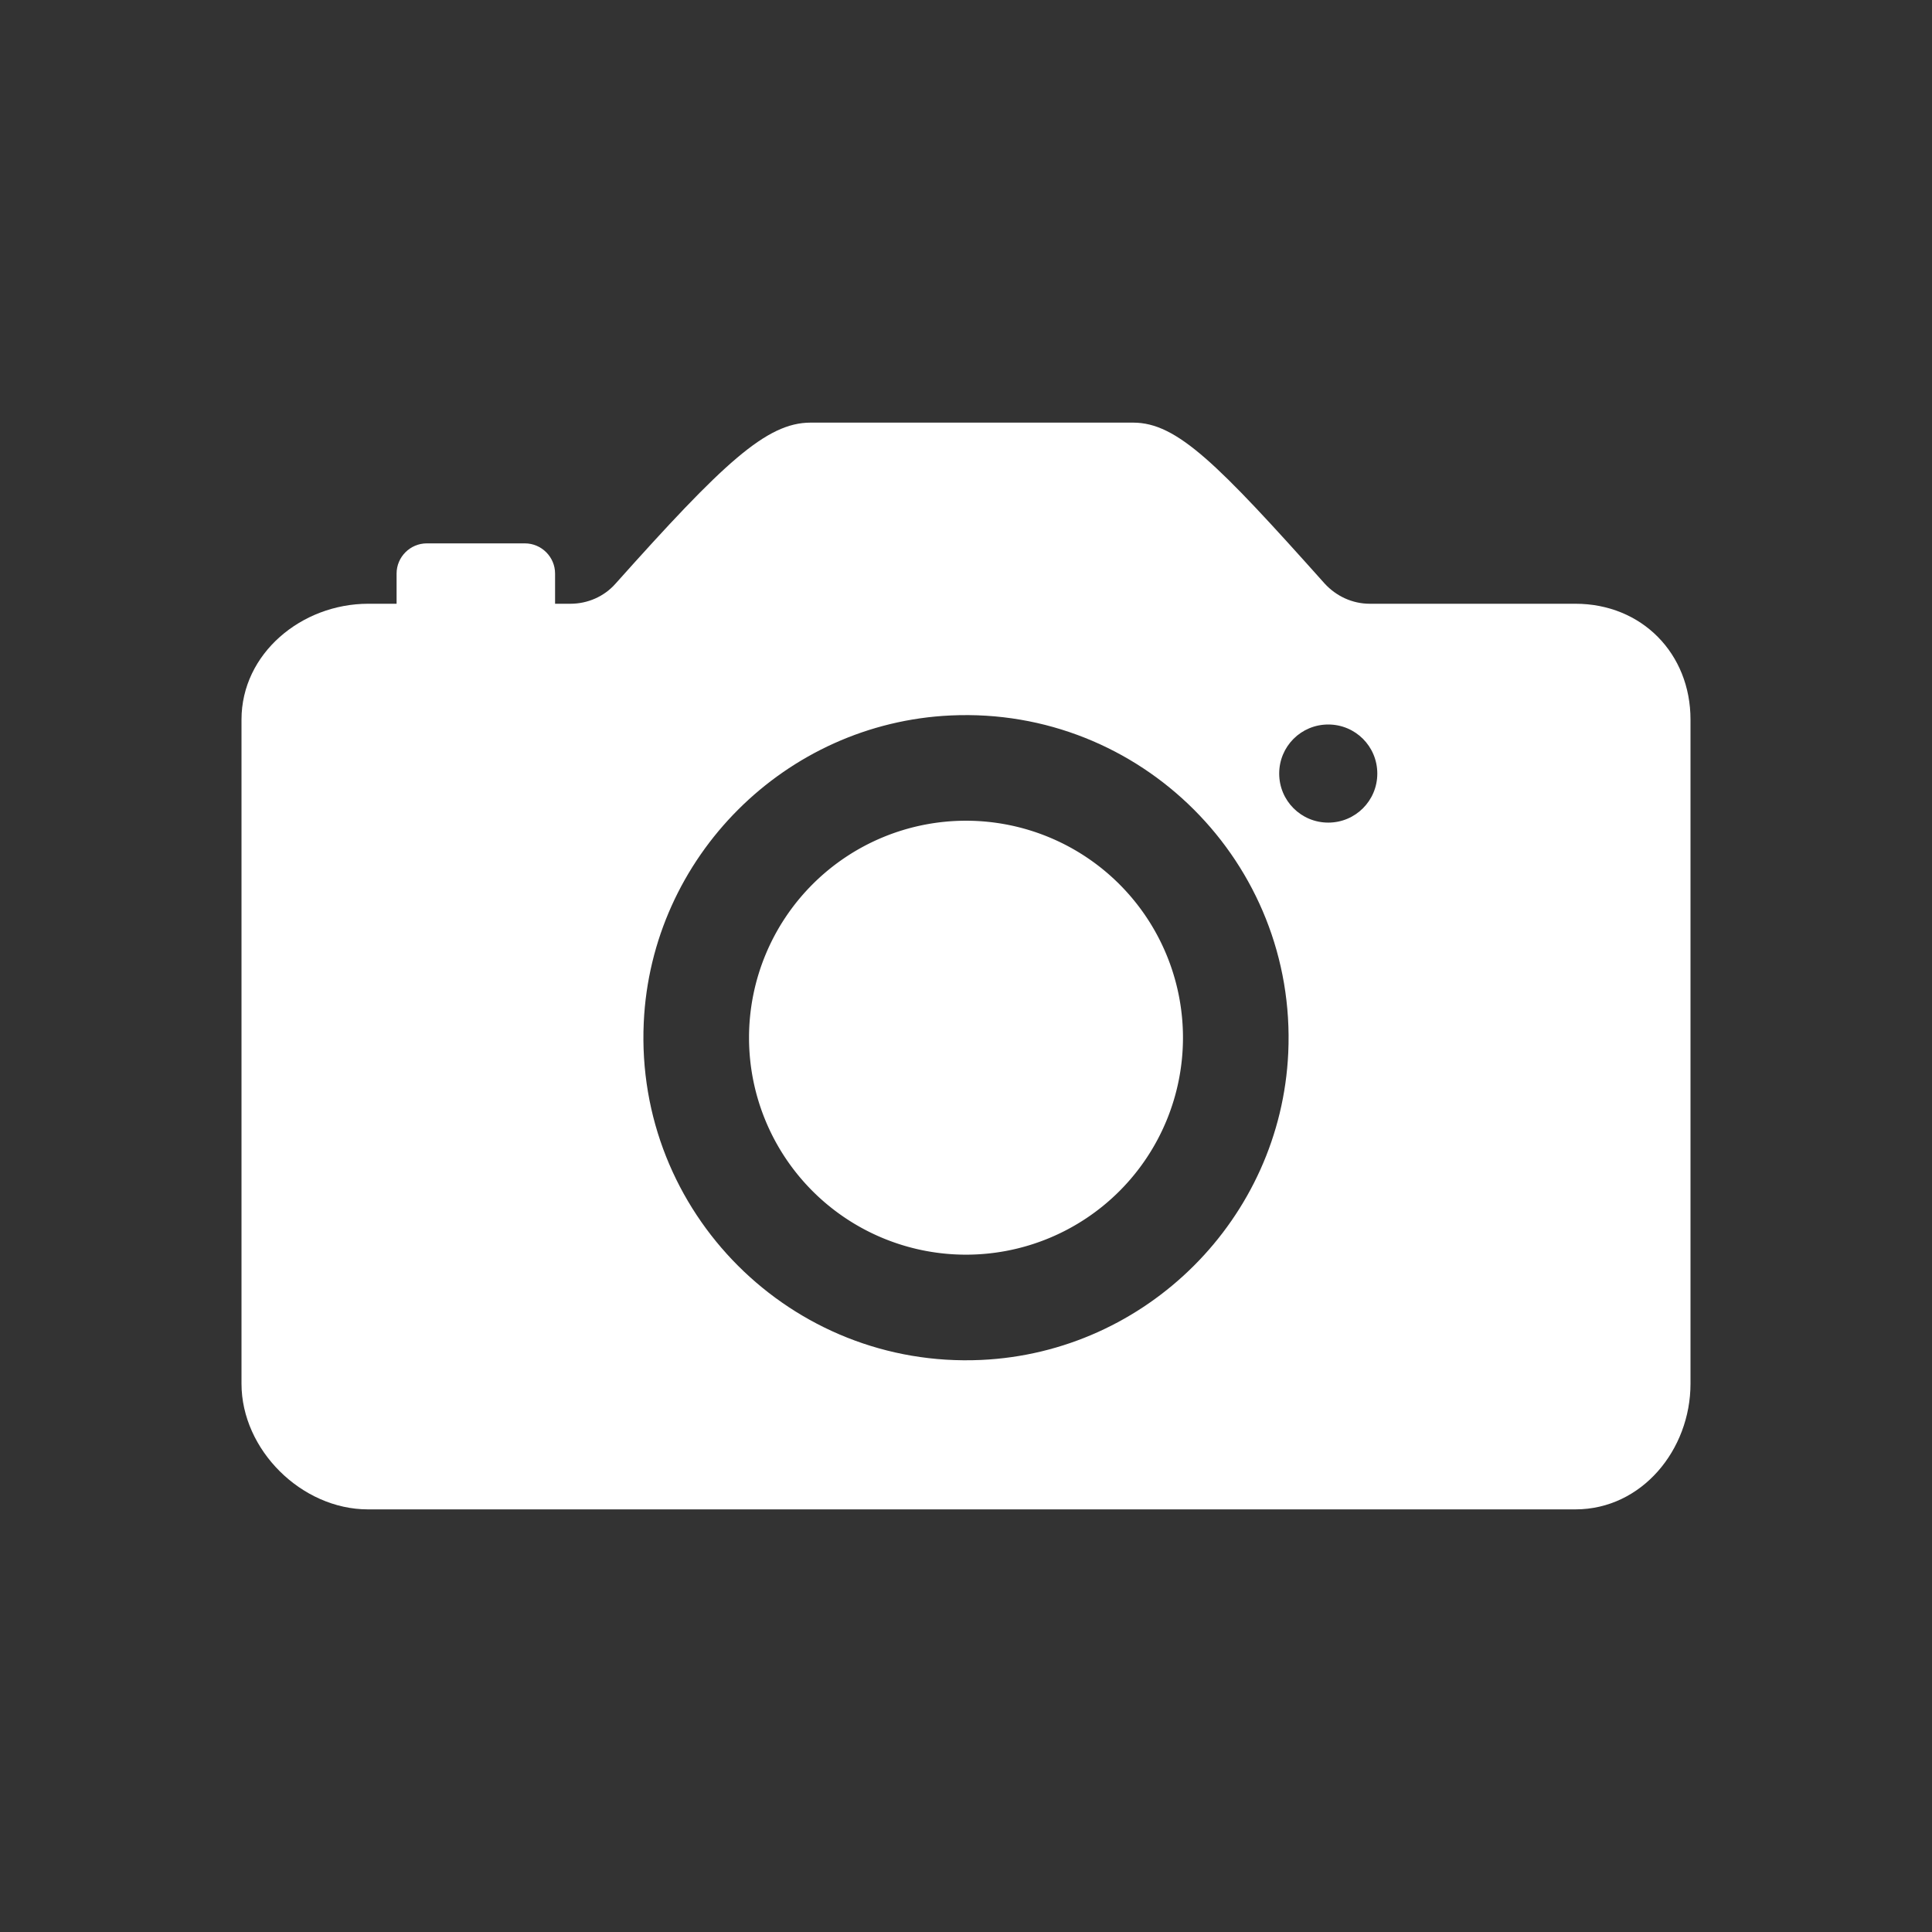 <svg fill="white" class="svg-icon" style="width: 1em; height: 1em;vertical-align: middle;fill: white;overflow: hidden;" viewBox="0 0 1024 1024" version="1.1" xmlns="http://www.w3.org/2000/svg"><rect x="0" y="0" width="1024" height="1024" fill="#333333" stroke="none"/><path d="M512 550m-115 0a115 115 0 1 0 230 0 115 115 0 1 0-230 0Z"  /><path d="M835 320H726c-9.2 0-17.8-4-24-10.8-56.8-63.6-78.2-85.2-101.4-85.2h-171c-23.4 0-46.4 21.6-103.4 85.4-6 6.8-14.8 10.6-23.8 10.6h-8.2v-16c0-8.8-7.2-16-16-16h-52c-8.8 0-16 7.2-16 16v16h-15C159.8 320 128 346.4 128 381.4v352c0 35 31.8 66.6 67 66.6h640c35.2 0 61-31.6 61-66.6v-352c0-35-25.8-61.4-61-61.4zM520 720.8c-100.6 4.6-183.4-78.2-178.8-178.8 4-87.8 75-158.8 162.8-162.8 100.6-4.6 183.4 78.2 178.8 178.8-4 87.8-75 158.8-162.8 162.8zM704 436c-14.4 0-26-11.6-26-26s11.6-26 26-26 26 11.6 26 26-11.6 26-26 26z"  /></svg>